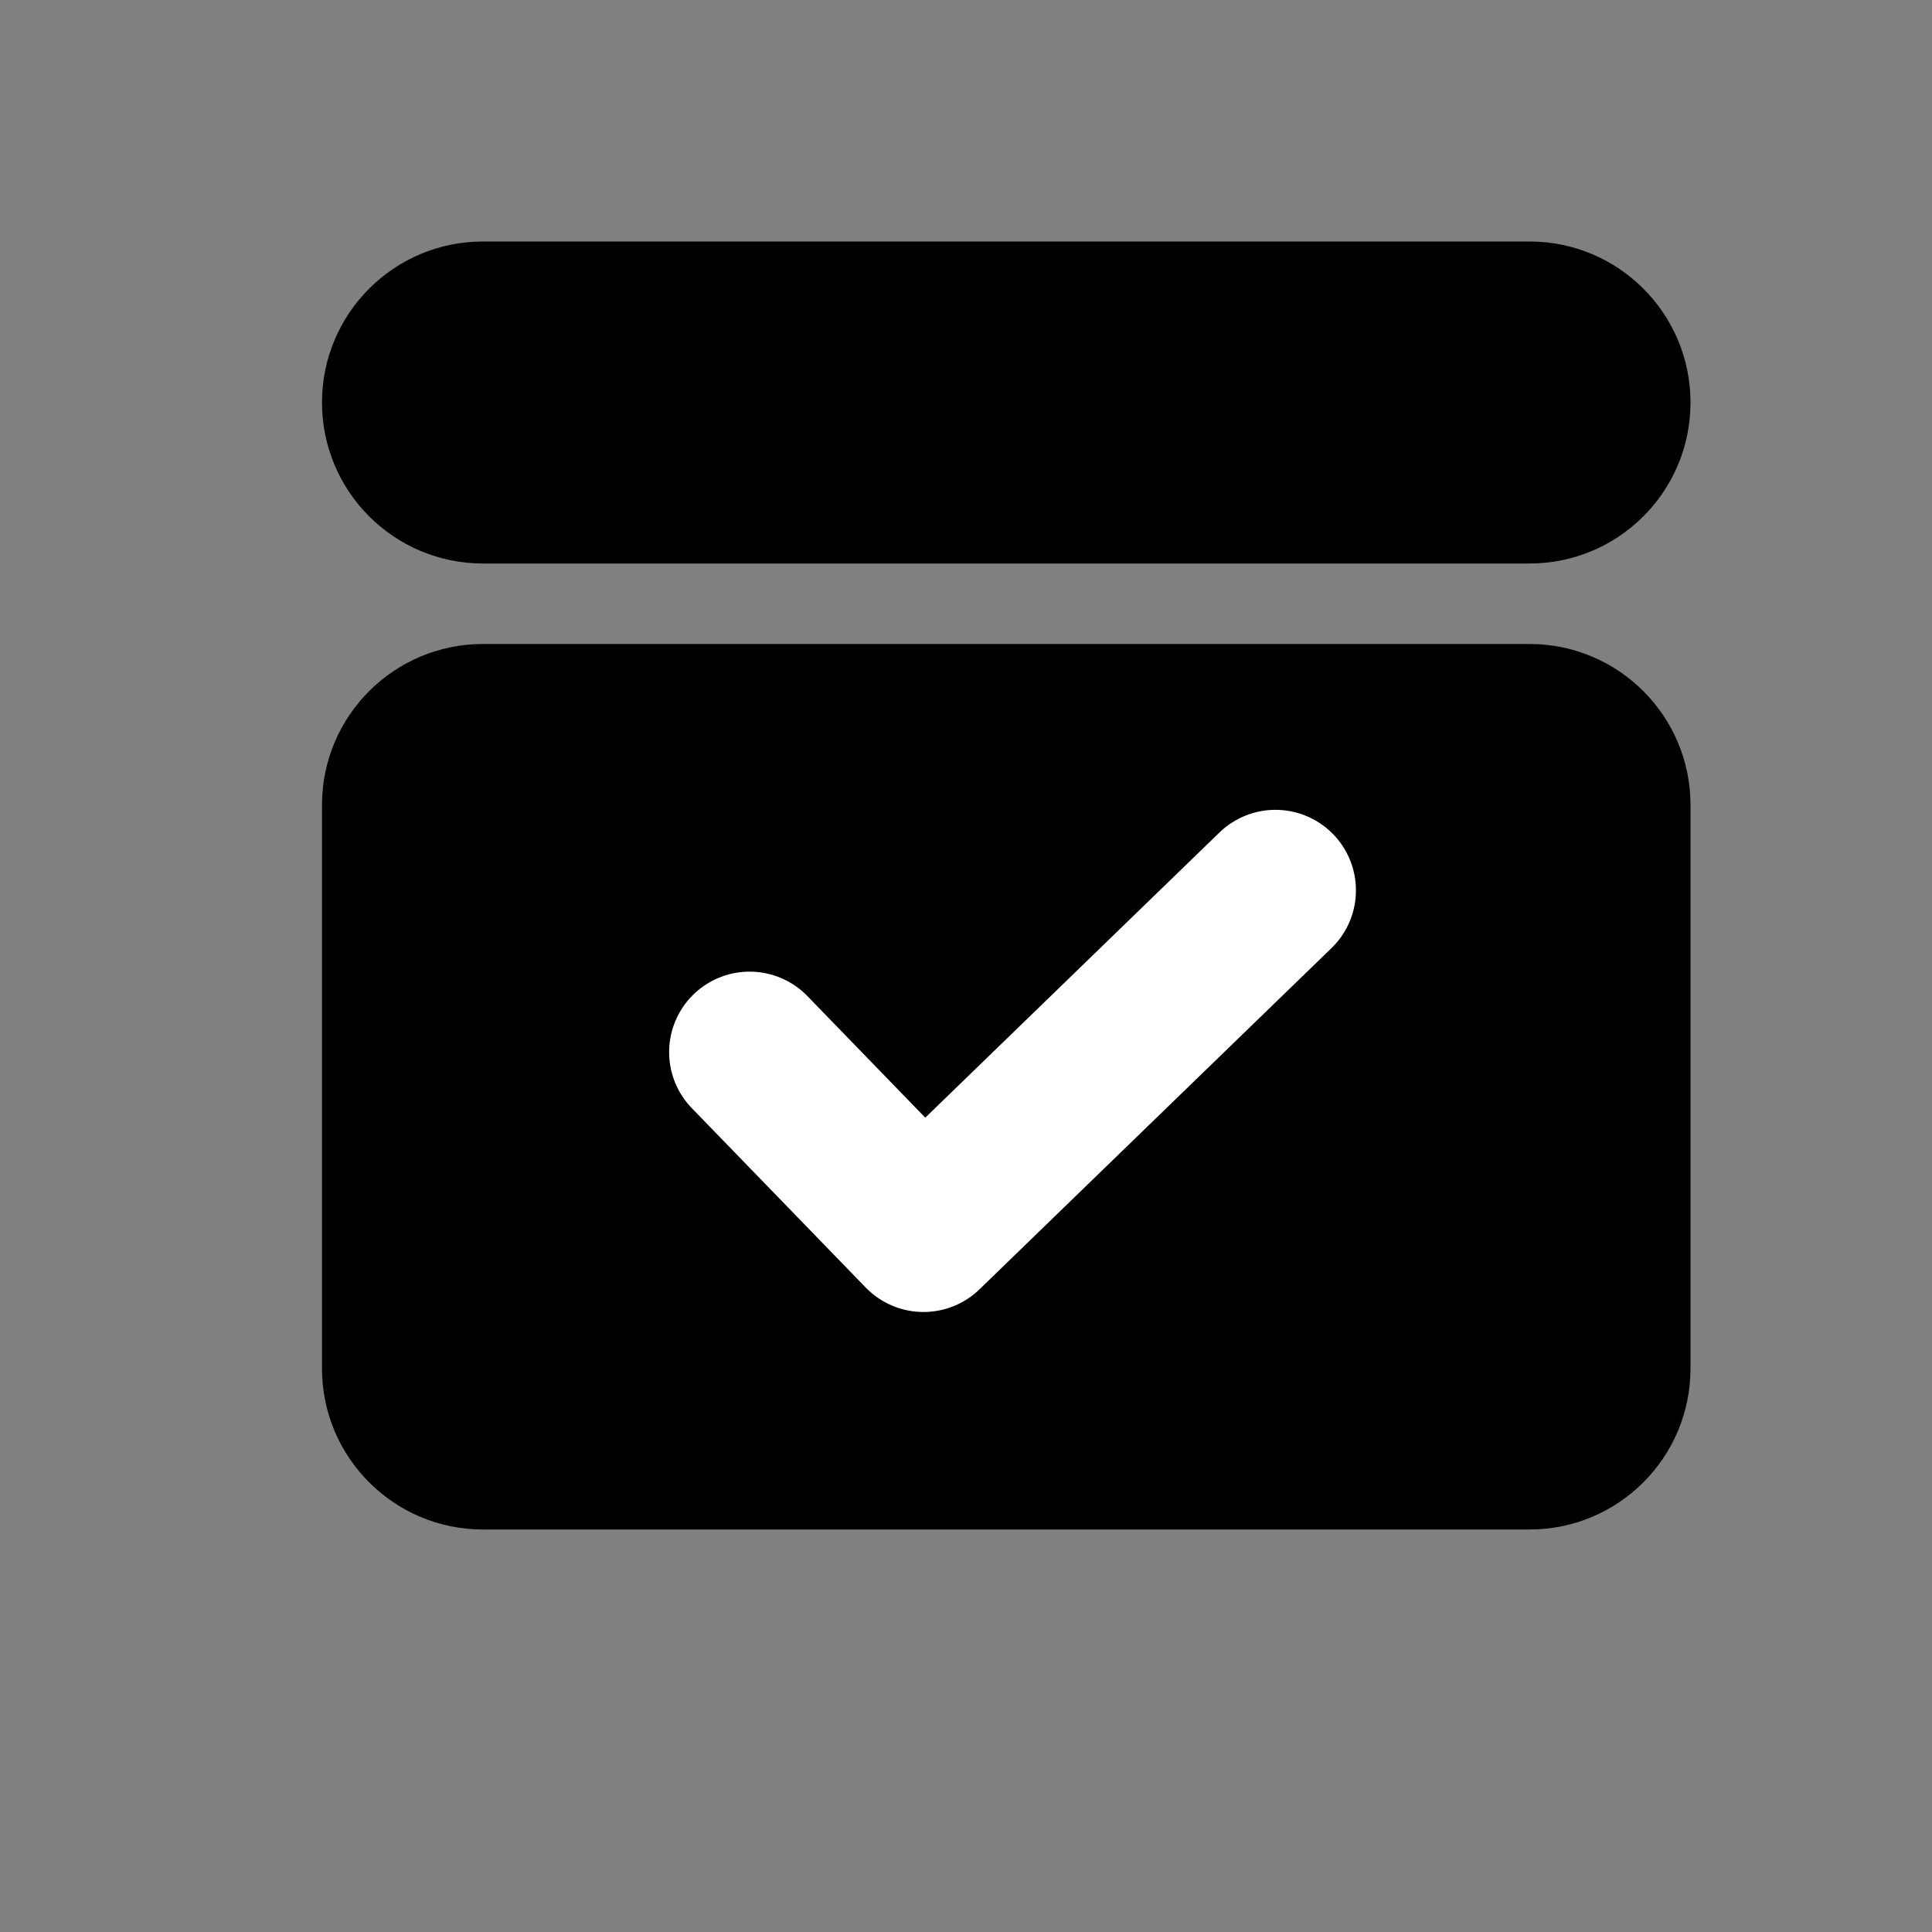 <svg width="24" height="24" viewBox="0 0 24 24" fill="none" xmlns="http://www.w3.org/2000/svg">
<rect x="0" y="0" width="24" height="24" fill="#808080" stroke="none"/>
<g id="icon_reservation">
<rect width="24" height="24" fill="none"/>
<g id="Group 2763">
<path id="Vector" d="M19 8H6C4.895 8 4 8.895 4 10V17C4 18.105 4.895 19 6 19H19C20.105 19 21 18.105 21 17V10C21 8.895 20.105 8 19 8Z" fill="currentColor"/>
<path id="Vector_2" d="M19 3H6C4.895 3 4 3.895 4 5C4 6.105 4.895 7 6 7H19C20.105 7 21 6.105 21 5C21 3.895 20.105 3 19 3Z" fill="currentColor"/>
<path id="Vector_3" d="M9.312 13.07L11.472 15.298L15.844 11.06" stroke="white" stroke-width="2" stroke-miterlimit="10" stroke-linecap="round" stroke-linejoin="round"/>
</g>
</g>
</svg>
